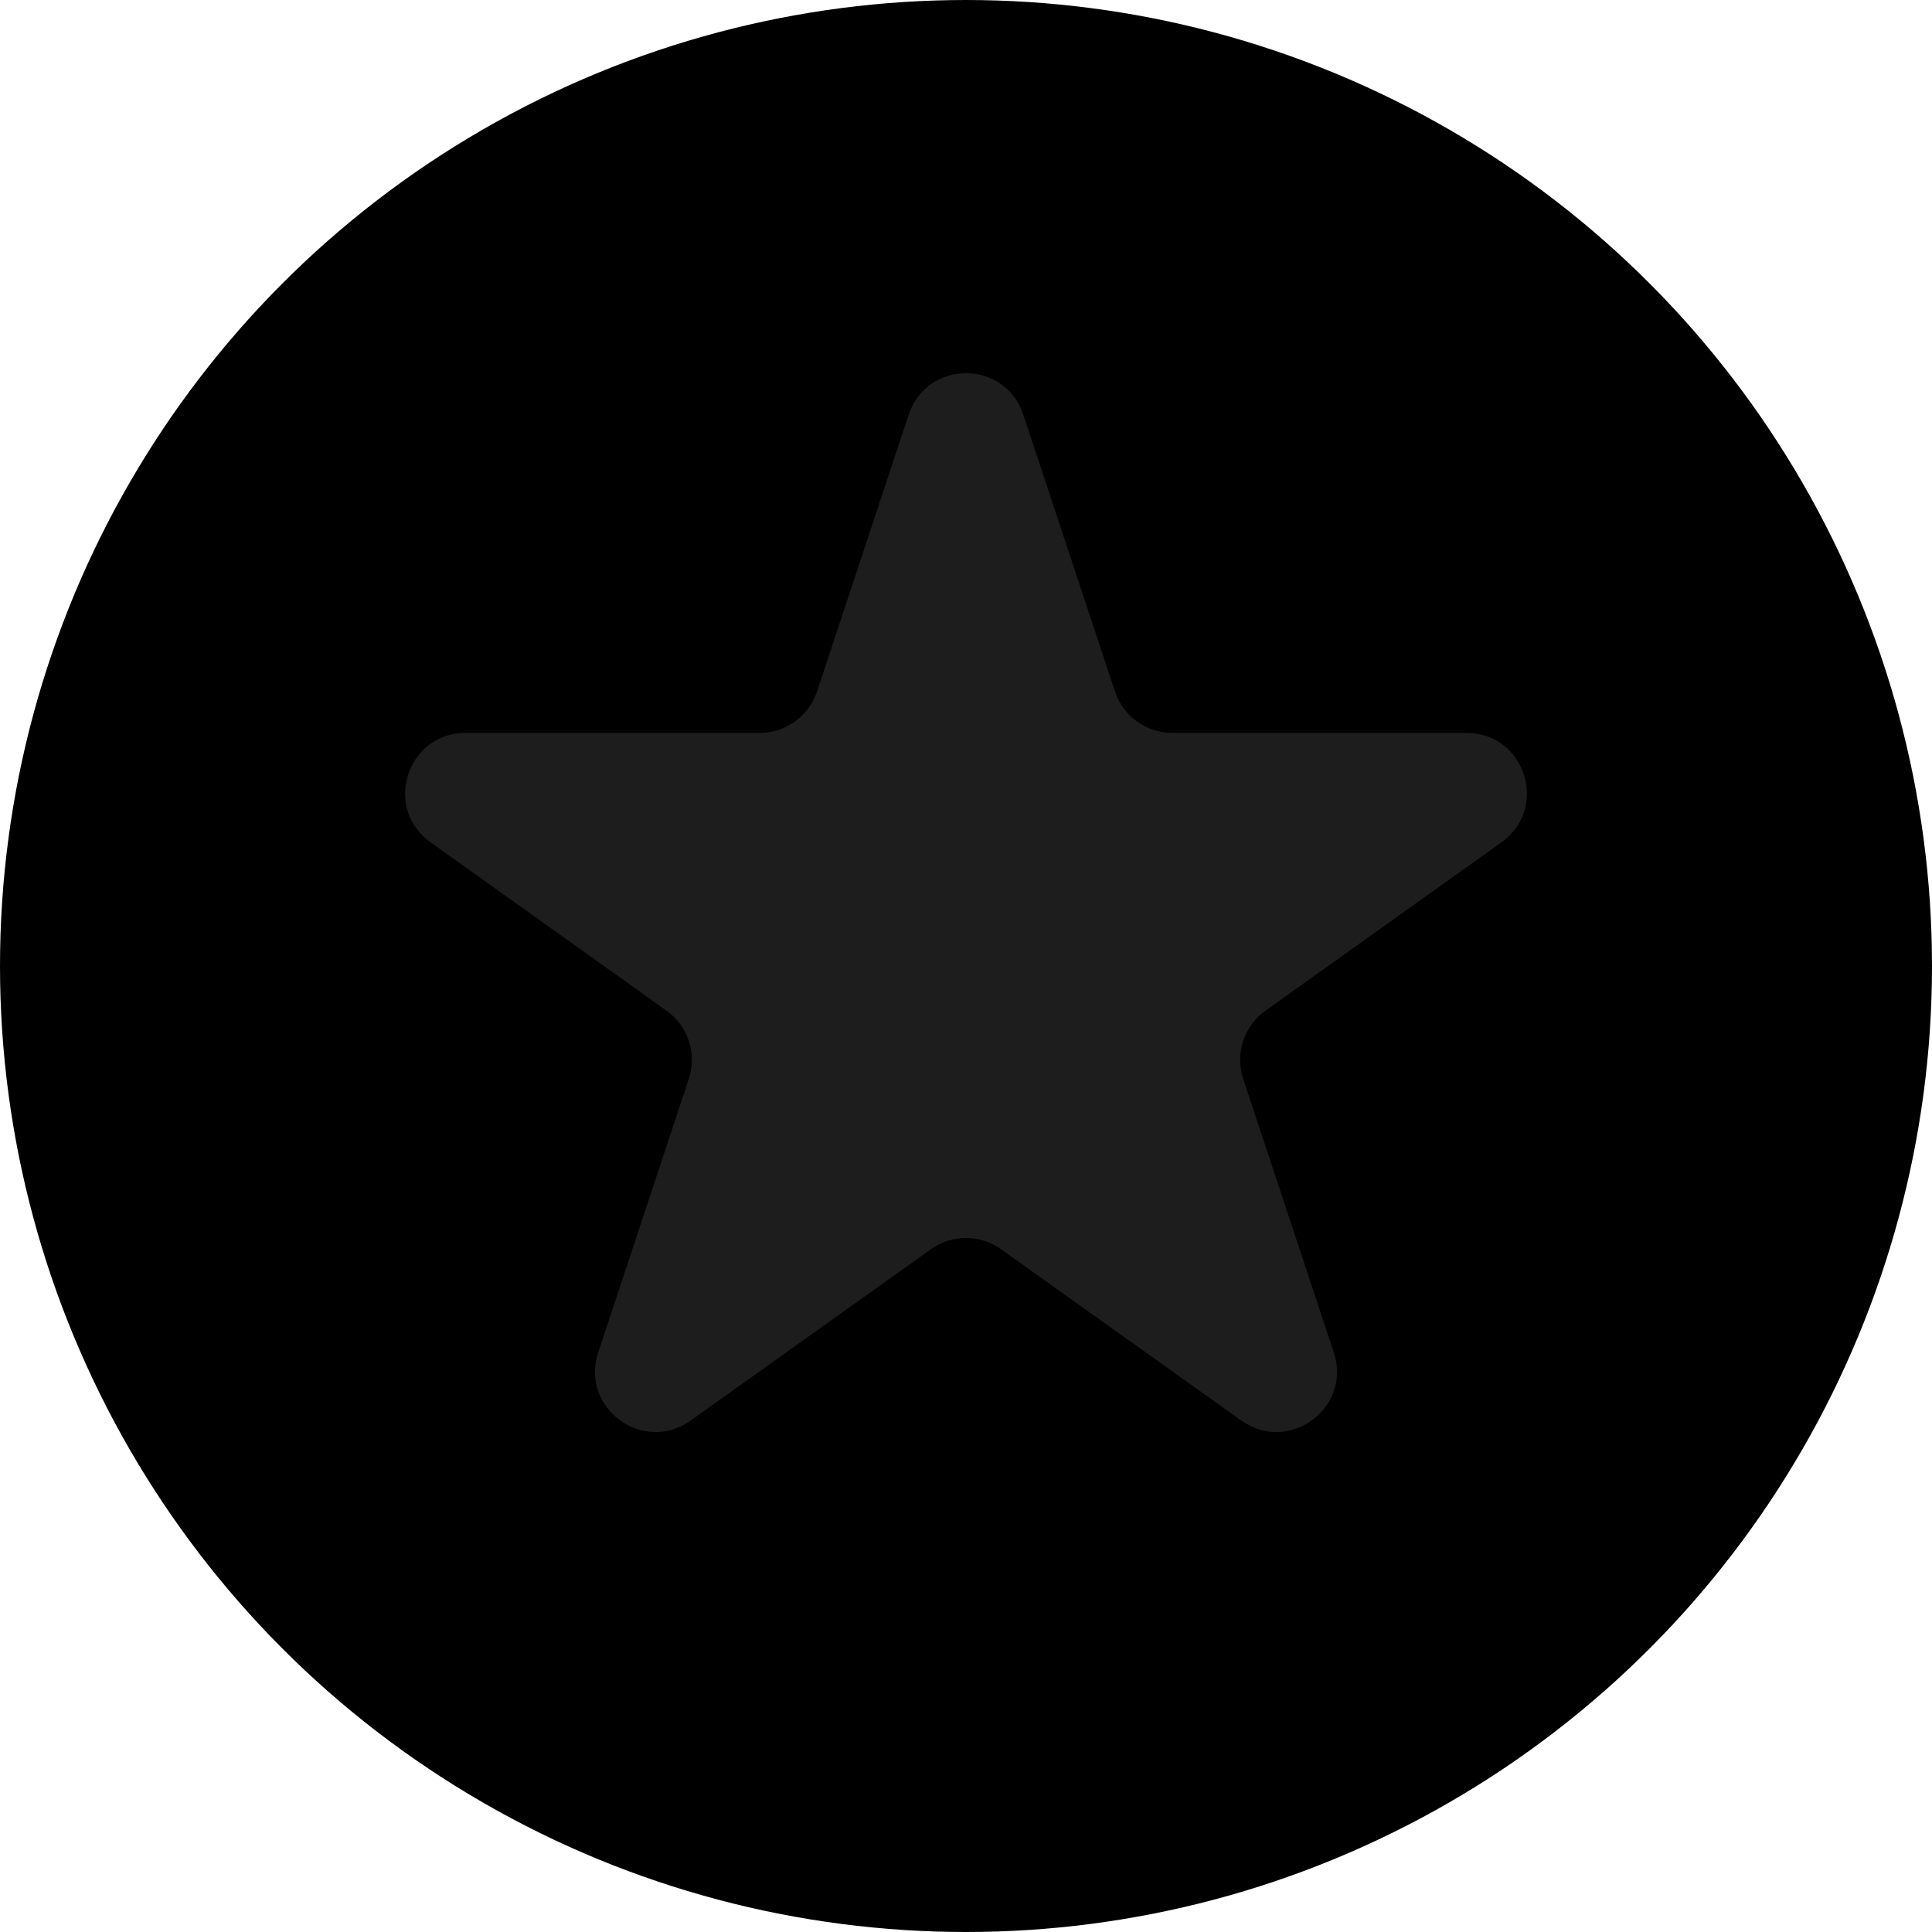 <svg width="48" height="48" viewBox="0 0 24 24" fill="none" xmlns="http://www.w3.org/2000/svg">
    <circle cx="12" cy="12" r="11.625" fill="currentColor" stroke="currentColor" stroke-width="0.75"/>
    <path d="M11.288 5.151C11.515 4.465 12.485 4.465 12.712 5.151L13.85 8.589C13.952 8.896 14.239 9.104 14.562 9.104H18.216C18.946 9.104 19.246 10.04 18.651 10.464L15.72 12.555C15.452 12.746 15.34 13.089 15.443 13.401L16.569 16.801C16.797 17.489 16.012 18.068 15.421 17.647L12.435 15.518C12.175 15.332 11.825 15.332 11.565 15.518L8.579 17.647C7.988 18.068 7.203 17.489 7.431 16.801L8.557 13.401C8.66 13.089 8.548 12.746 8.28 12.555L5.349 10.464C4.754 10.04 5.054 9.104 5.784 9.104H9.438C9.761 9.104 10.048 8.896 10.15 8.589L11.288 5.151Z"
          fill="#1D1D1D"/>
</svg>

